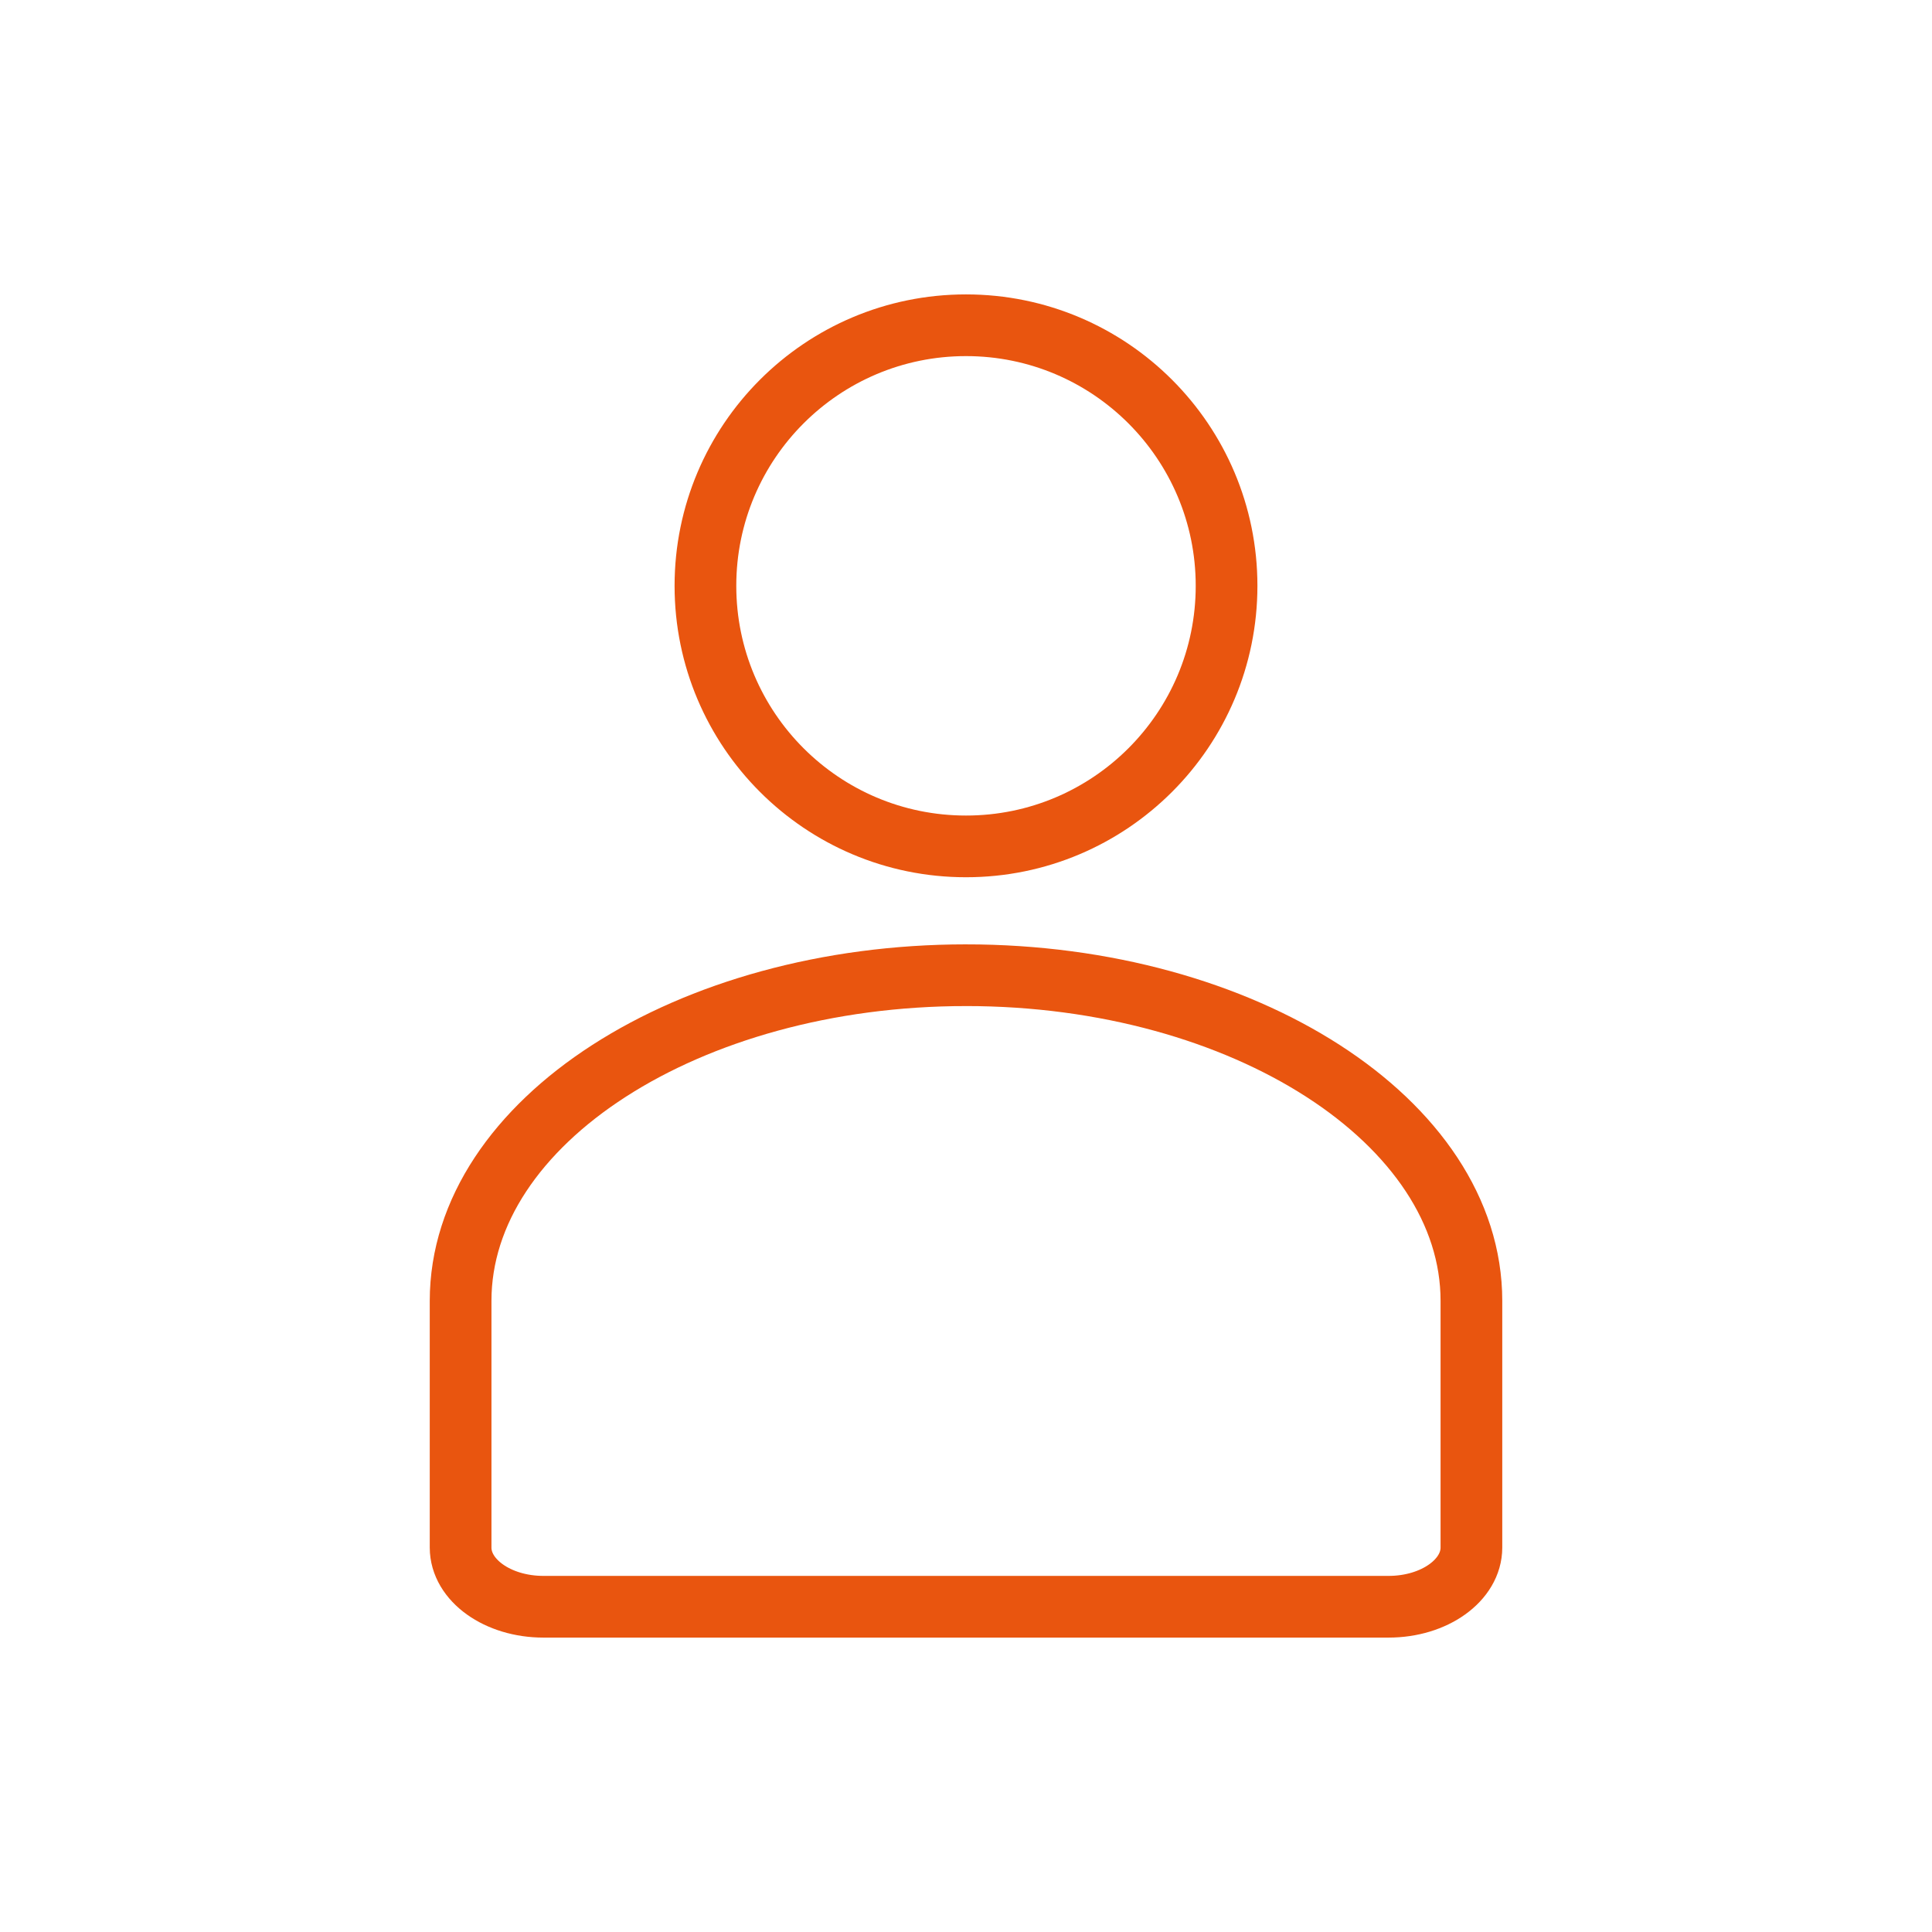 <?xml version="1.0" encoding="utf-8"?>
<!-- Generator: Adobe Illustrator 25.2.1, SVG Export Plug-In . SVG Version: 6.00 Build 0)  -->
<svg version="1.1" id="Capa_1" xmlns="http://www.w3.org/2000/svg" xmlns:xlink="http://www.w3.org/1999/xlink" x="0px" y="0px"
	 viewBox="0 0 1080 1080" style="enable-background:new 0 0 1080 1080;" xml:space="preserve">
<style type="text/css">
	.st0{fill:none;stroke:#E9550F;stroke-width:34.491;stroke-miterlimit:10;}
</style>
<g>
	<path class="st0" d="M685.66,327.48c0,80.45-65.22,145.66-145.66,145.66c-80.44,0-145.66-65.22-145.66-145.66
		c0-80.44,65.22-145.66,145.66-145.66C620.44,181.82,685.66,247.04,685.66,327.48z"/>
	<path class="st0" d="M776.24,898.18c25.57,0,46.29-14.82,46.29-33.1v-137.9c0-100.12-127.14-182.03-282.52-182.03H540
		c-155.39,0-282.52,81.91-282.52,182.03v137.9c0,18.28,20.72,33.1,46.29,33.1H776.24z"/>
</g>
</svg>
